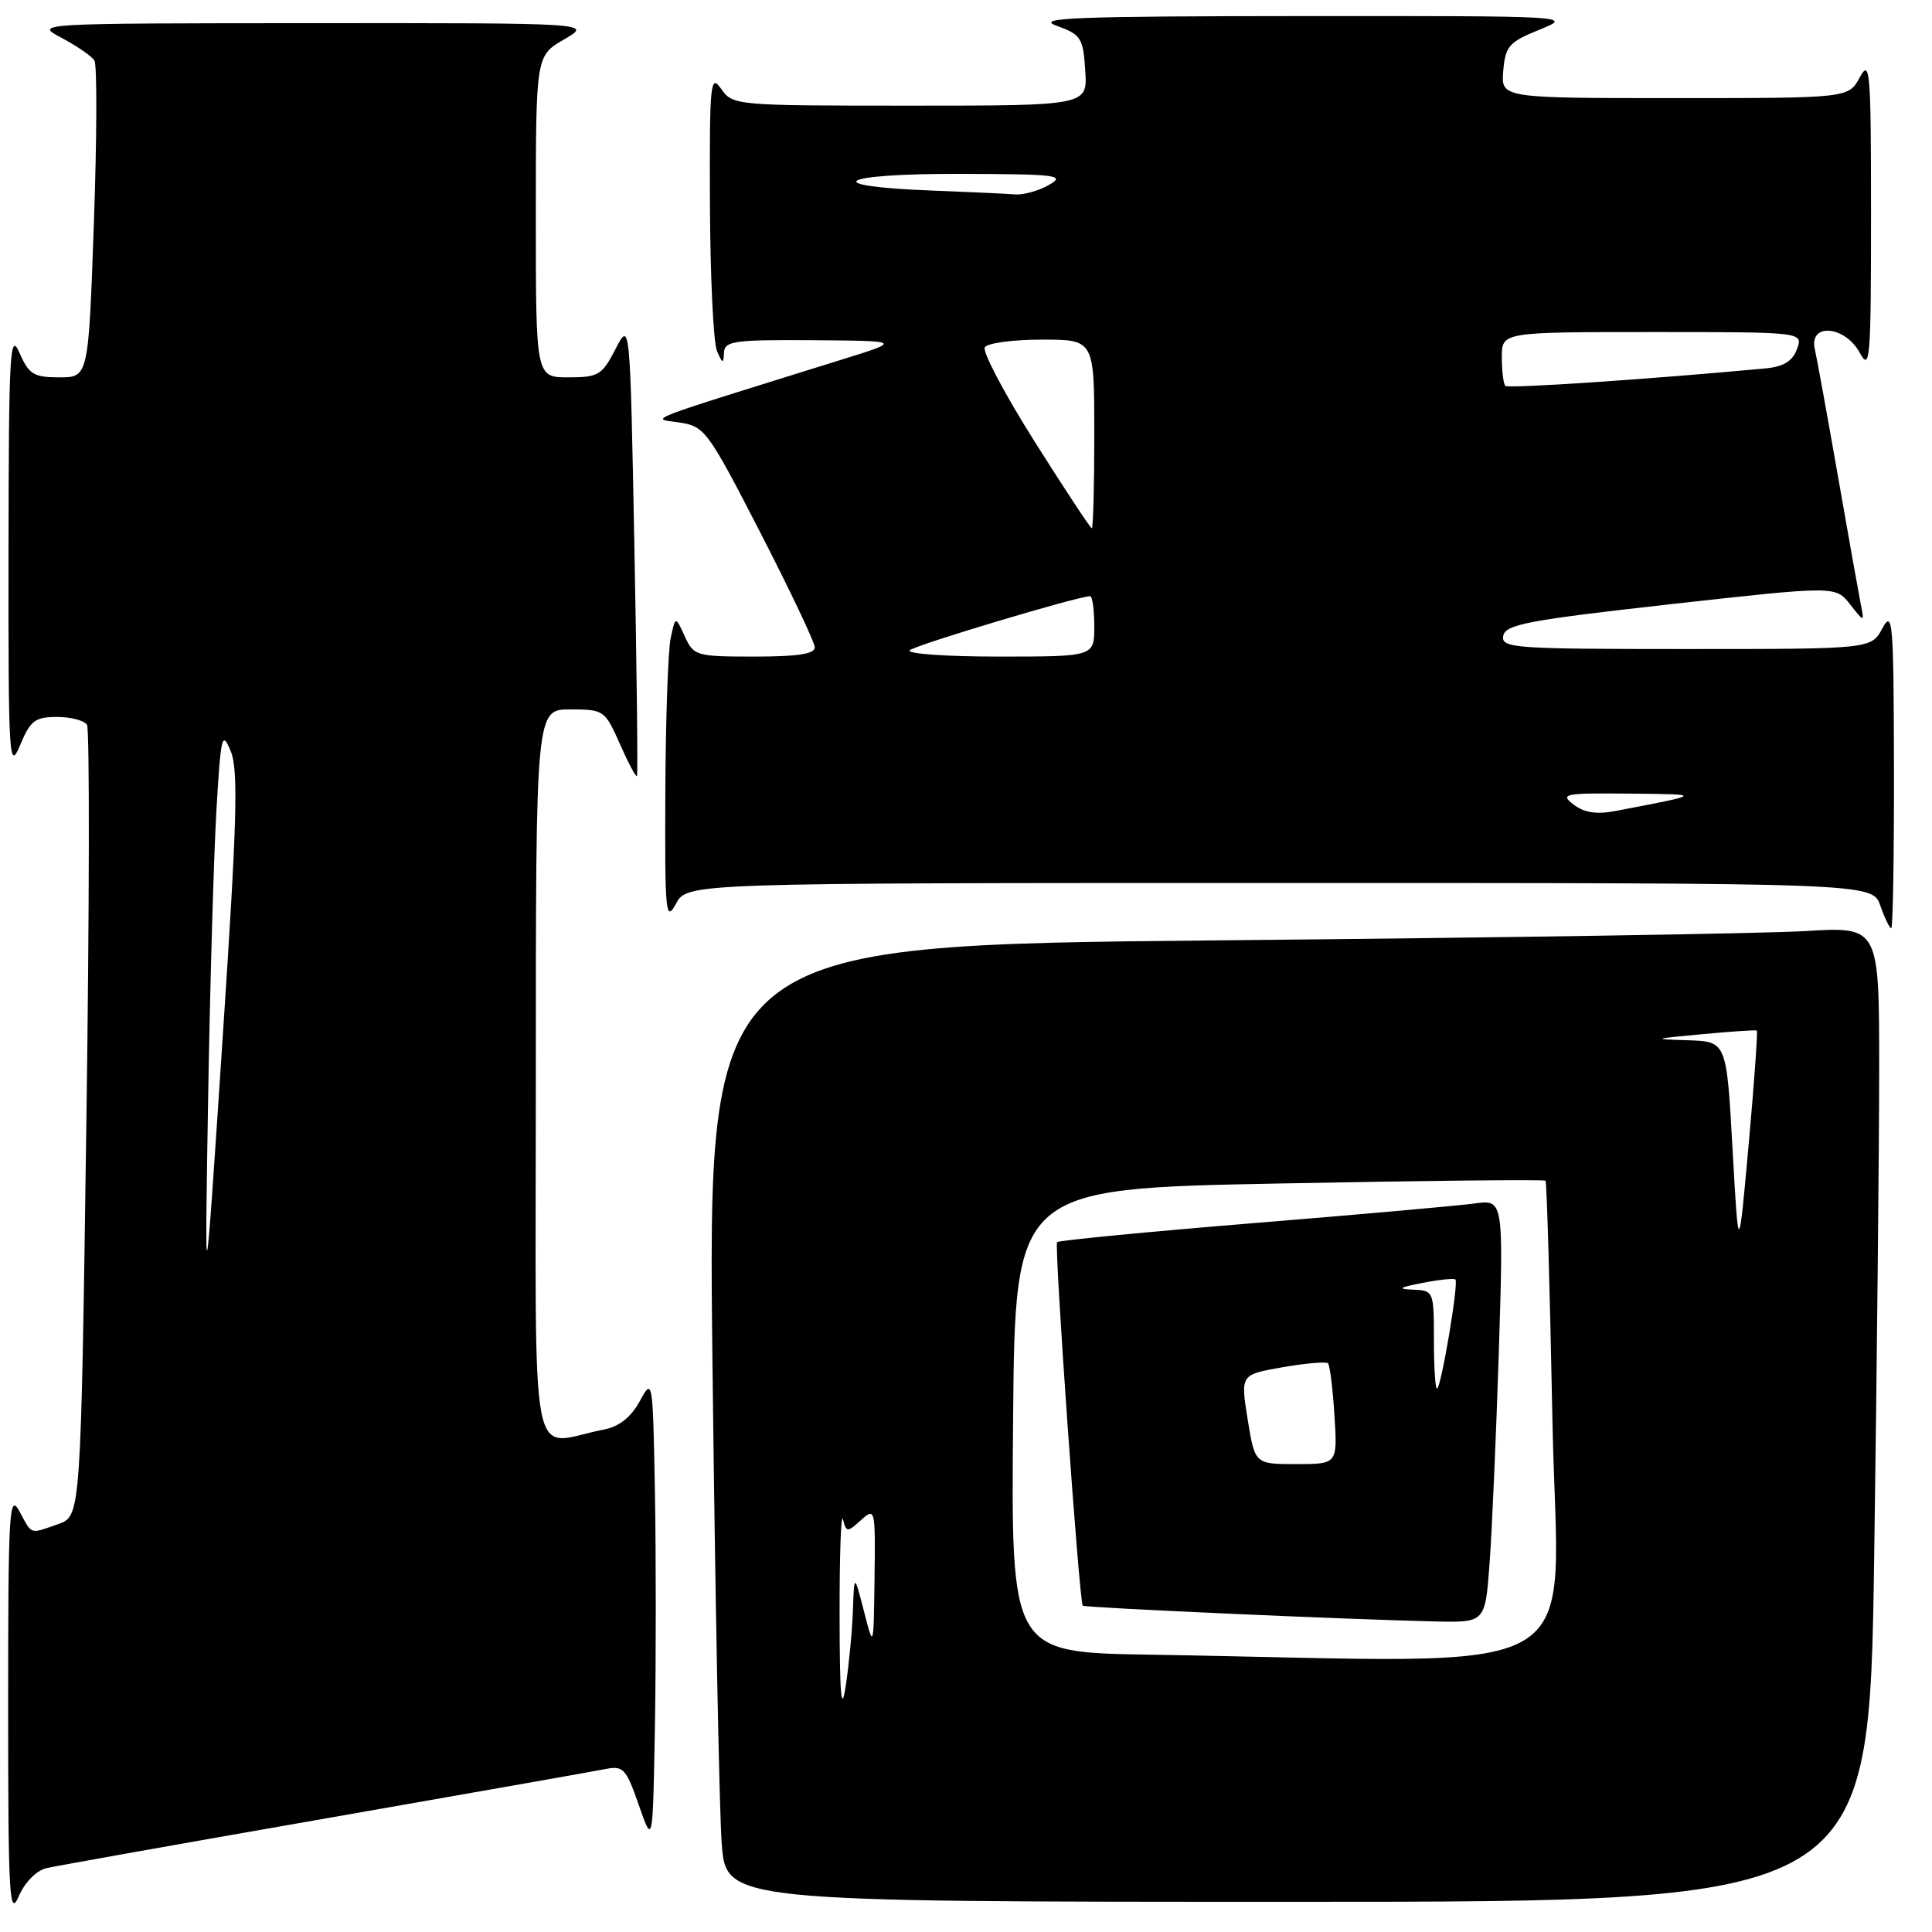 <?xml version="1.0" encoding="UTF-8" standalone="no"?>
<!DOCTYPE svg PUBLIC "-//W3C//DTD SVG 1.1//EN" "http://www.w3.org/Graphics/SVG/1.1/DTD/svg11.dtd" >
<svg xmlns="http://www.w3.org/2000/svg" xmlns:xlink="http://www.w3.org/1999/xlink" version="1.1" viewBox="0 0 256 256">
 <g >
 <path fill="currentColor"
d=" M 6.19 247.53 C 7.46 247.24 24.02 244.29 43.00 240.98 C 61.98 237.66 78.69 234.71 80.15 234.42 C 82.60 233.93 82.94 234.30 84.65 239.19 C 86.50 244.50 86.50 244.50 86.78 228.69 C 86.93 219.99 86.93 206.04 86.78 197.69 C 86.50 182.66 86.48 182.53 84.77 185.67 C 83.61 187.79 82.04 189.03 80.02 189.42 C 69.93 191.37 71.00 196.90 71.00 142.58 C 71.00 94.00 71.00 94.00 75.56 94.00 C 80.01 94.00 80.16 94.11 82.14 98.58 C 83.25 101.10 84.27 103.02 84.40 102.83 C 84.53 102.65 84.38 89.00 84.06 72.50 C 83.49 42.50 83.49 42.50 81.56 46.25 C 79.78 49.71 79.29 50.00 75.31 50.00 C 71.00 50.00 71.00 50.00 71.00 28.70 C 71.00 7.39 71.00 7.39 74.75 5.22 C 78.50 3.05 78.50 3.05 41.50 3.07 C 4.50 3.09 4.50 3.09 8.19 5.03 C 10.21 6.11 12.16 7.45 12.51 8.02 C 12.87 8.60 12.84 18.28 12.44 29.53 C 11.72 50.00 11.72 50.00 7.86 50.00 C 4.47 50.00 3.83 49.61 2.58 46.75 C 1.31 43.84 1.16 46.63 1.13 73.00 C 1.10 100.61 1.20 102.26 2.66 98.75 C 4.02 95.48 4.64 95.00 7.55 95.00 C 9.38 95.00 11.17 95.47 11.53 96.05 C 11.88 96.62 11.85 120.45 11.44 149.00 C 10.71 200.91 10.71 200.91 7.71 201.95 C 3.87 203.29 4.30 203.43 2.57 200.25 C 1.22 197.76 1.08 200.17 1.08 226.00 C 1.08 251.27 1.24 254.14 2.48 251.28 C 3.30 249.39 4.82 247.85 6.19 247.53 Z  M 248.34 206.25 C 248.70 181.09 249.00 152.01 249.00 141.64 C 249.00 122.78 249.00 122.78 239.25 123.37 C 233.89 123.70 198.96 124.25 161.63 124.60 C 93.76 125.24 93.76 125.24 94.41 180.87 C 94.76 211.47 95.31 239.99 95.63 244.25 C 96.21 252.00 96.21 252.00 171.94 252.00 C 247.67 252.00 247.67 252.00 248.34 206.25 Z  M 250.96 101.75 C 250.92 82.34 250.79 80.74 249.43 83.25 C 247.94 86.00 247.94 86.00 223.39 86.00 C 200.56 86.00 198.88 85.88 199.19 84.25 C 199.47 82.74 202.50 82.17 221.36 80.06 C 243.21 77.63 243.21 77.63 245.13 80.06 C 247.05 82.50 247.05 82.50 246.55 80.00 C 246.28 78.62 244.91 70.97 243.52 63.00 C 242.12 55.02 240.75 47.49 240.47 46.25 C 239.68 42.74 244.47 43.14 246.43 46.75 C 247.79 49.26 247.92 47.68 247.92 28.50 C 247.92 9.32 247.79 7.74 246.43 10.25 C 244.94 13.00 244.94 13.00 221.91 13.00 C 198.88 13.00 198.88 13.00 199.19 9.37 C 199.47 6.11 199.95 5.56 204.00 3.93 C 208.47 2.12 208.27 2.11 172.50 2.13 C 142.37 2.15 137.07 2.36 140.00 3.41 C 143.24 4.58 143.52 5.01 143.80 9.33 C 144.11 14.00 144.11 14.00 120.61 14.00 C 97.46 14.00 97.09 13.97 95.56 11.78 C 94.12 9.73 94.01 10.94 94.07 27.03 C 94.11 36.64 94.53 45.40 95.00 46.50 C 95.73 48.21 95.87 48.25 95.93 46.75 C 95.99 45.18 97.22 45.01 107.75 45.08 C 119.50 45.17 119.50 45.17 111.50 47.66 C 84.46 56.09 86.19 55.42 90.00 55.98 C 93.37 56.48 93.78 57.03 100.71 70.50 C 104.67 78.20 107.93 85.06 107.96 85.75 C 107.99 86.65 105.75 87.00 99.98 87.00 C 92.24 87.00 91.91 86.91 90.73 84.30 C 89.50 81.61 89.50 81.61 88.87 84.55 C 88.52 86.17 88.20 95.38 88.16 105.00 C 88.09 121.05 88.20 122.27 89.57 119.75 C 91.06 117.00 91.06 117.00 169.58 117.00 C 248.10 117.00 248.10 117.00 249.15 120.00 C 249.73 121.65 250.38 123.00 250.60 123.00 C 250.82 123.00 250.98 113.44 250.96 101.75 Z  M 27.57 146.00 C 27.82 130.88 28.32 113.55 28.67 107.50 C 29.26 97.42 29.42 96.75 30.57 99.53 C 31.61 102.03 31.41 108.87 29.47 138.03 C 27.12 173.50 27.12 173.50 27.57 146.00 Z  M 111.25 214.00 C 111.24 206.03 111.44 200.32 111.70 201.33 C 112.15 203.06 112.27 203.06 114.09 201.42 C 115.96 199.73 116.00 199.89 115.88 209.10 C 115.76 218.50 115.76 218.50 114.48 213.50 C 113.19 208.50 113.19 208.50 113.01 213.50 C 112.91 216.25 112.47 220.75 112.05 223.50 C 111.48 227.15 111.26 224.59 111.25 214.00 Z  M 152.24 219.25 C 133.97 218.95 133.97 218.95 134.24 188.23 C 134.50 157.50 134.50 157.50 169.48 156.82 C 188.73 156.44 204.61 156.28 204.79 156.45 C 204.96 156.63 205.37 171.00 205.71 188.38 C 206.39 223.72 212.44 220.23 152.24 219.25 Z  M 197.37 207.25 C 197.69 202.99 198.24 190.37 198.60 179.22 C 199.23 158.94 199.23 158.94 195.37 159.47 C 193.24 159.76 180.03 160.94 166.00 162.08 C 151.97 163.23 140.31 164.36 140.07 164.59 C 139.67 165.00 143.00 212.20 143.47 212.76 C 143.70 213.03 178.34 214.58 190.15 214.85 C 196.79 215.00 196.79 215.00 197.37 207.25 Z  M 229.57 152.25 C 228.78 138.00 228.78 138.00 223.64 137.84 C 218.85 137.70 218.97 137.64 225.50 137.04 C 229.35 136.68 232.62 136.46 232.78 136.55 C 232.93 136.64 232.45 143.42 231.71 151.61 C 230.37 166.50 230.37 166.50 229.57 152.25 Z  M 208.50 106.60 C 206.66 105.19 207.26 105.07 216.00 105.16 C 225.73 105.25 225.75 105.23 214.00 107.47 C 211.54 107.94 209.90 107.68 208.50 106.60 Z  M 120.55 86.16 C 121.37 85.44 142.86 79.00 144.44 79.00 C 144.75 79.00 145.00 80.80 145.00 83.00 C 145.00 87.00 145.00 87.00 132.30 87.00 C 125.31 87.00 120.03 86.62 120.55 86.16 Z  M 137.10 58.52 C 133.12 52.21 130.14 46.58 130.49 46.02 C 130.83 45.46 134.24 45.00 138.06 45.00 C 145.00 45.00 145.00 45.00 145.00 57.50 C 145.00 64.38 144.85 70.00 144.67 70.00 C 144.49 70.00 141.08 64.83 137.10 58.52 Z  M 199.47 51.13 C 199.21 50.88 199.00 49.17 199.00 47.33 C 199.00 44.00 199.00 44.00 218.97 44.00 C 238.94 44.00 238.94 44.00 238.11 46.25 C 237.52 47.87 236.33 48.59 233.89 48.82 C 218.59 50.25 199.85 51.51 199.47 51.13 Z  M 123.51 25.25 C 108.33 24.68 111.03 23.00 127.05 23.04 C 140.09 23.07 141.26 23.21 139.00 24.50 C 137.62 25.29 135.60 25.85 134.50 25.76 C 133.40 25.67 128.45 25.44 123.51 25.25 Z  M 165.32 188.07 C 164.37 182.14 164.37 182.14 169.93 181.17 C 172.99 180.64 175.70 180.40 175.96 180.64 C 176.21 180.88 176.60 183.98 176.82 187.54 C 177.23 194.00 177.23 194.00 171.75 194.00 C 166.28 194.00 166.28 194.00 165.32 188.07 Z  M 190.00 177.50 C 190.00 171.10 189.96 171.00 187.25 170.89 C 185.09 170.79 185.36 170.60 188.50 169.99 C 190.70 169.56 192.66 169.36 192.85 169.54 C 193.31 169.97 190.94 184.00 190.41 184.00 C 190.18 184.00 190.00 181.07 190.00 177.50 Z "/>
</g>
</svg>